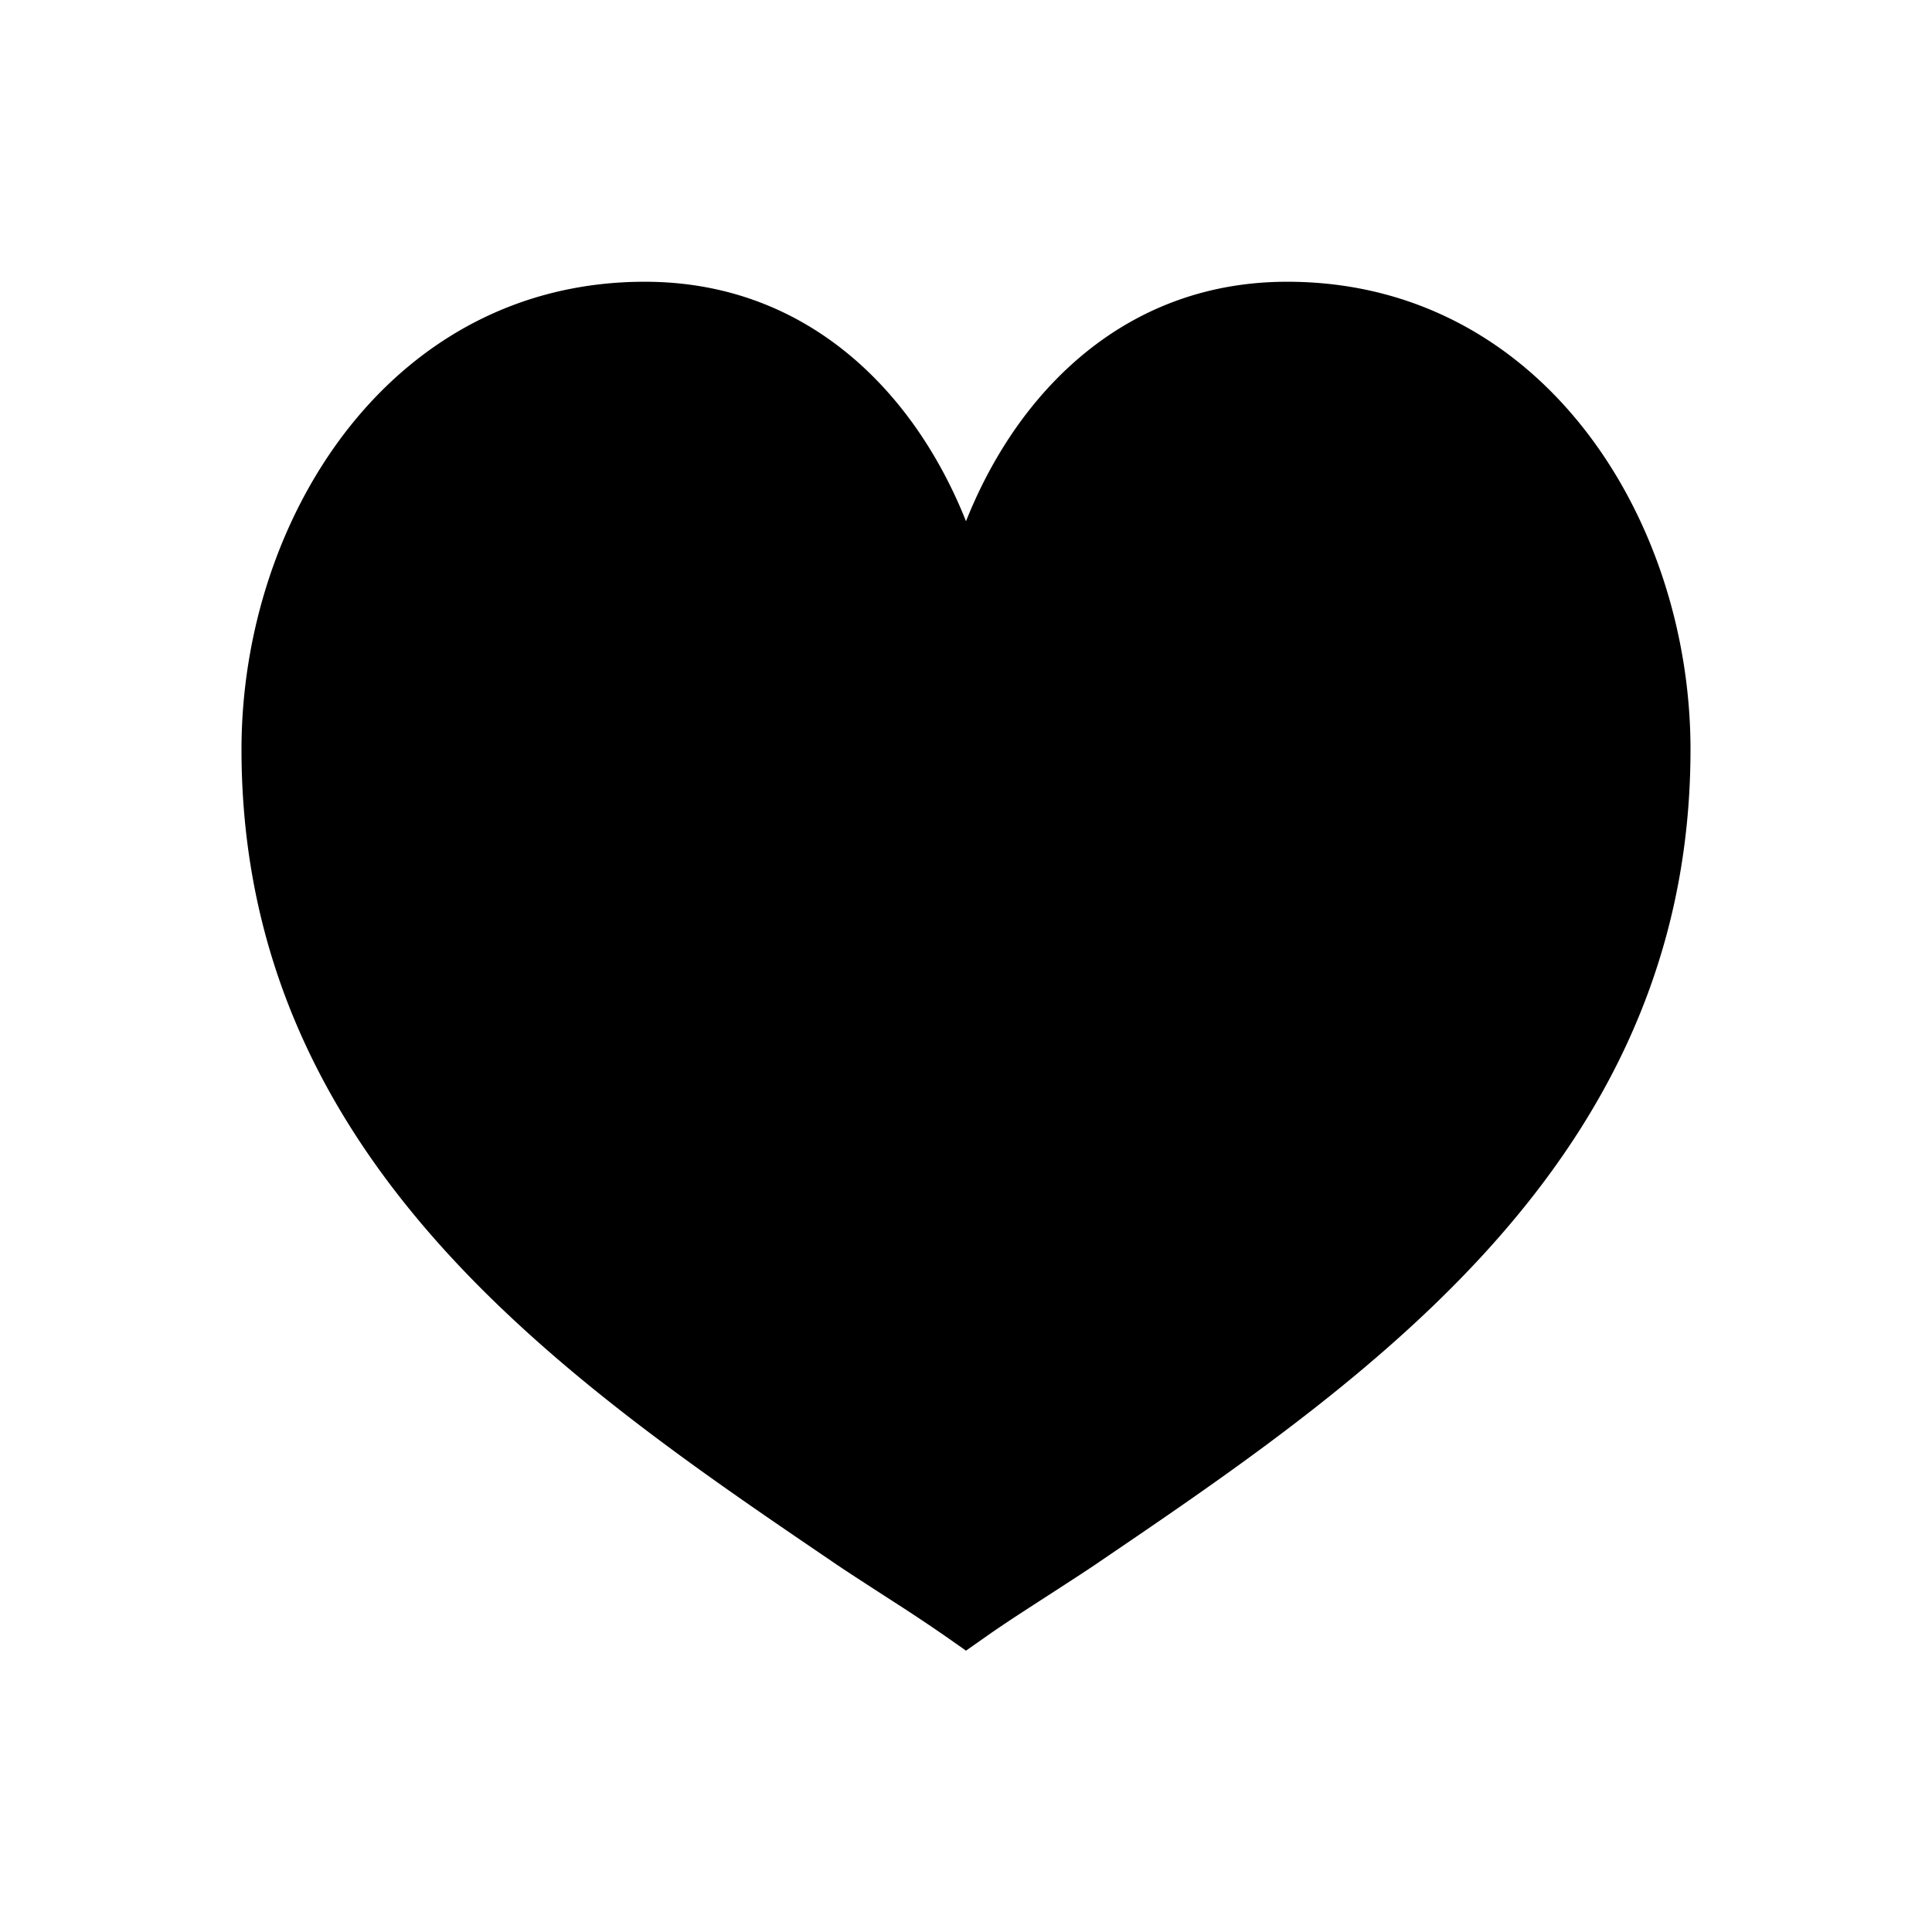 <svg xmlns="http://www.w3.org/2000/svg" width="24" height="24" fill="none"><path fill="#000" d="M3 9.31C3 6.45 4.846 3.5 8.01 3.5c1.526 0 2.639.781 3.36 1.802.258.366.468.765.63 1.173.162-.408.372-.807.63-1.173.721-1.02 1.834-1.802 3.36-1.802C19.154 3.5 21 6.45 21 9.31c0 2.986-1.381 5.163-3.19 6.905-1.288 1.24-2.786 2.258-4.151 3.185l-.014.01c-.192.13-.41.27-.626.41l-.093.06c-.247.16-.485.314-.681.453l-.245.172-.245-.172a21.692 21.692 0 0 0-.681-.453l-.093-.06c-.216-.14-.434-.28-.626-.41l-.014-.01c-1.365-.927-2.863-1.945-4.151-3.185C4.38 14.473 3 12.296 3 9.31"/></svg>